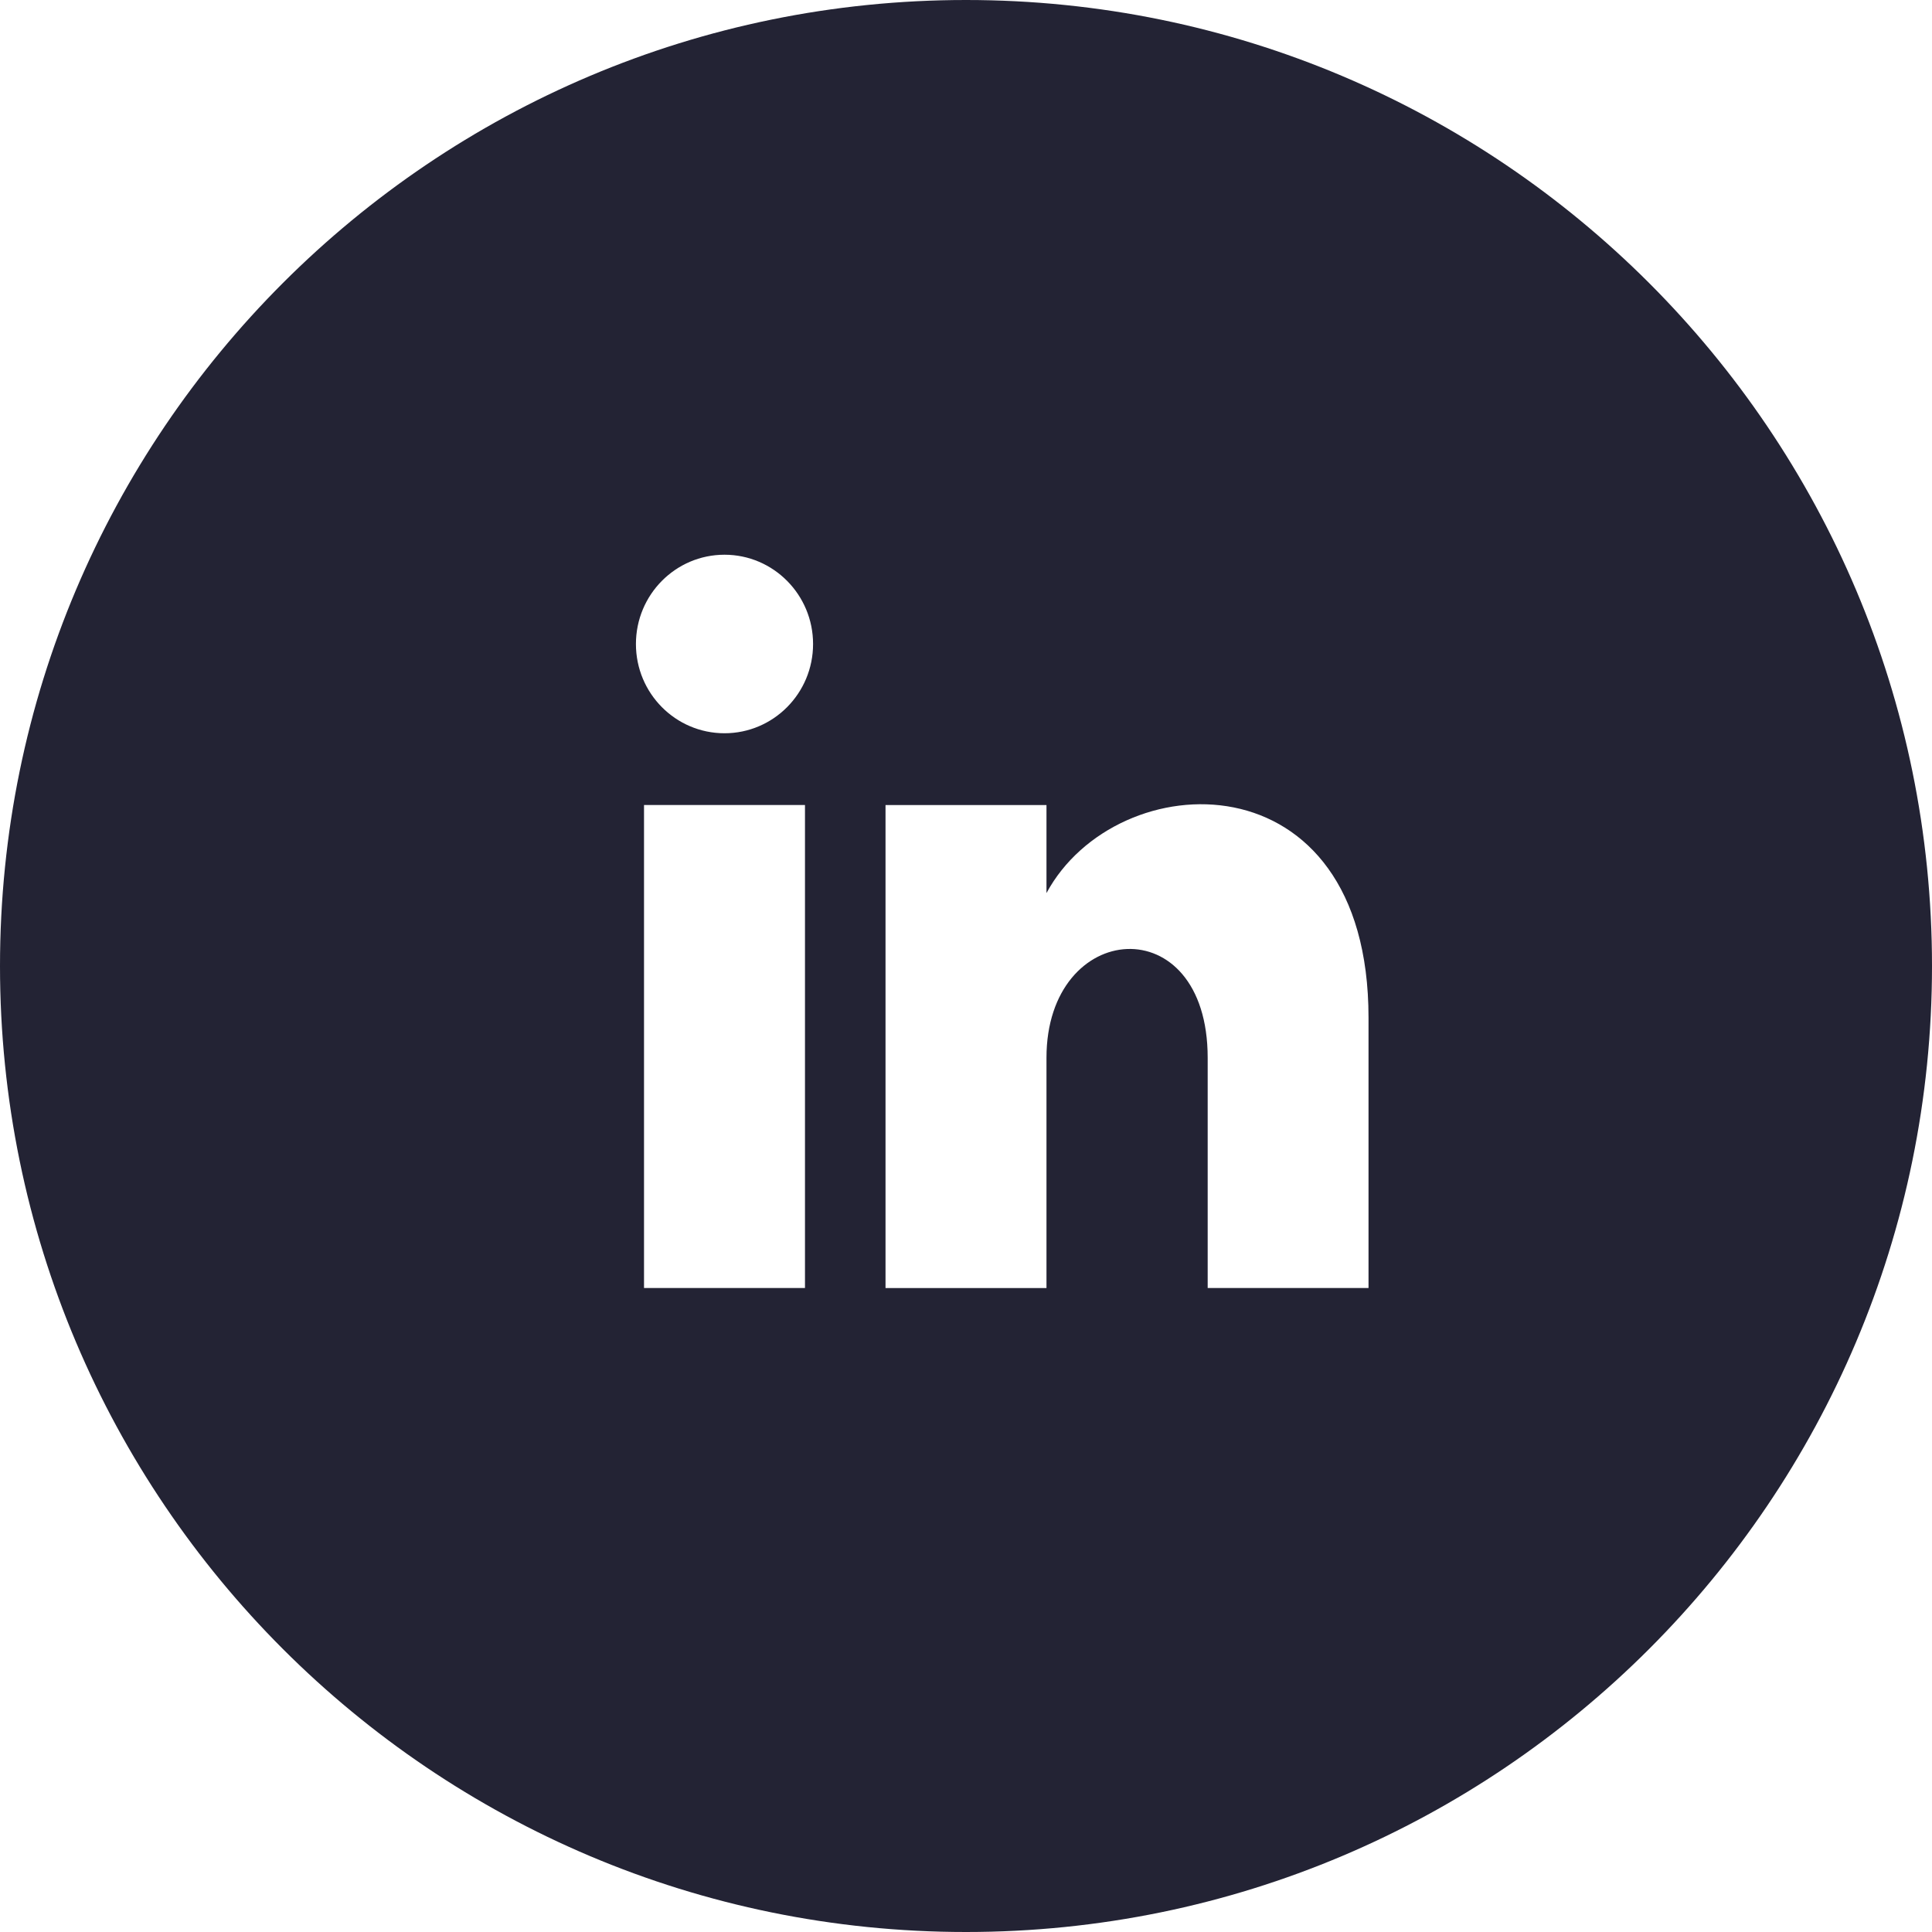 <?xml version="1.0" encoding="UTF-8"?>
<svg width="32px" height="32px" viewBox="0 0 32 32" version="1.1" xmlns="http://www.w3.org/2000/svg" xmlns:xlink="http://www.w3.org/1999/xlink">
    <!-- Generator: sketchtool 58 (101010) - https://sketch.com -->
    <title>112D9FDB-515A-4AD0-92EB-AA89737947B5</title>
    <desc>Created with sketchtool.</desc>
    <g id="Page-1" stroke="none" stroke-width="1" fill="none" fill-rule="evenodd">
        <g id="Platform-Footer" transform="translate(-1307, -937)" fill="#232334" fill-rule="nonzero">
            <g id="iconmonstr-linkedin-4" transform="translate(1307, 937)">
                <path d="M16,0 C7.164,0 0,7.164 0,16 C0,24.836 7.164,32 16,32 C24.836,32 32,24.836 32,16 C32,7.164 24.836,0 16,0 Z M13.333,21.333 L10.667,21.333 L10.667,13.333 L13.333,13.333 L13.333,21.333 Z M12,12.145 C11.19,12.145 10.533,11.484 10.533,10.667 C10.533,9.851 11.189,9.188 12,9.188 C12.81,9.188 13.467,9.851 13.467,10.667 C13.467,11.484 12.809,12.145 12,12.145 L12,12.145 Z M22.667,21.333 L20.003,21.333 L20.003,17.52 C20.003,15.012 17.333,15.224 17.333,17.52 L17.333,21.334 L14.667,21.334 L14.667,13.334 L17.333,13.334 L17.333,14.792 C18.496,12.637 22.667,12.477 22.667,16.856 L22.667,21.334 L22.667,21.333 Z" id="Shape"></path>
            </g>
        </g>
    </g>
</svg>